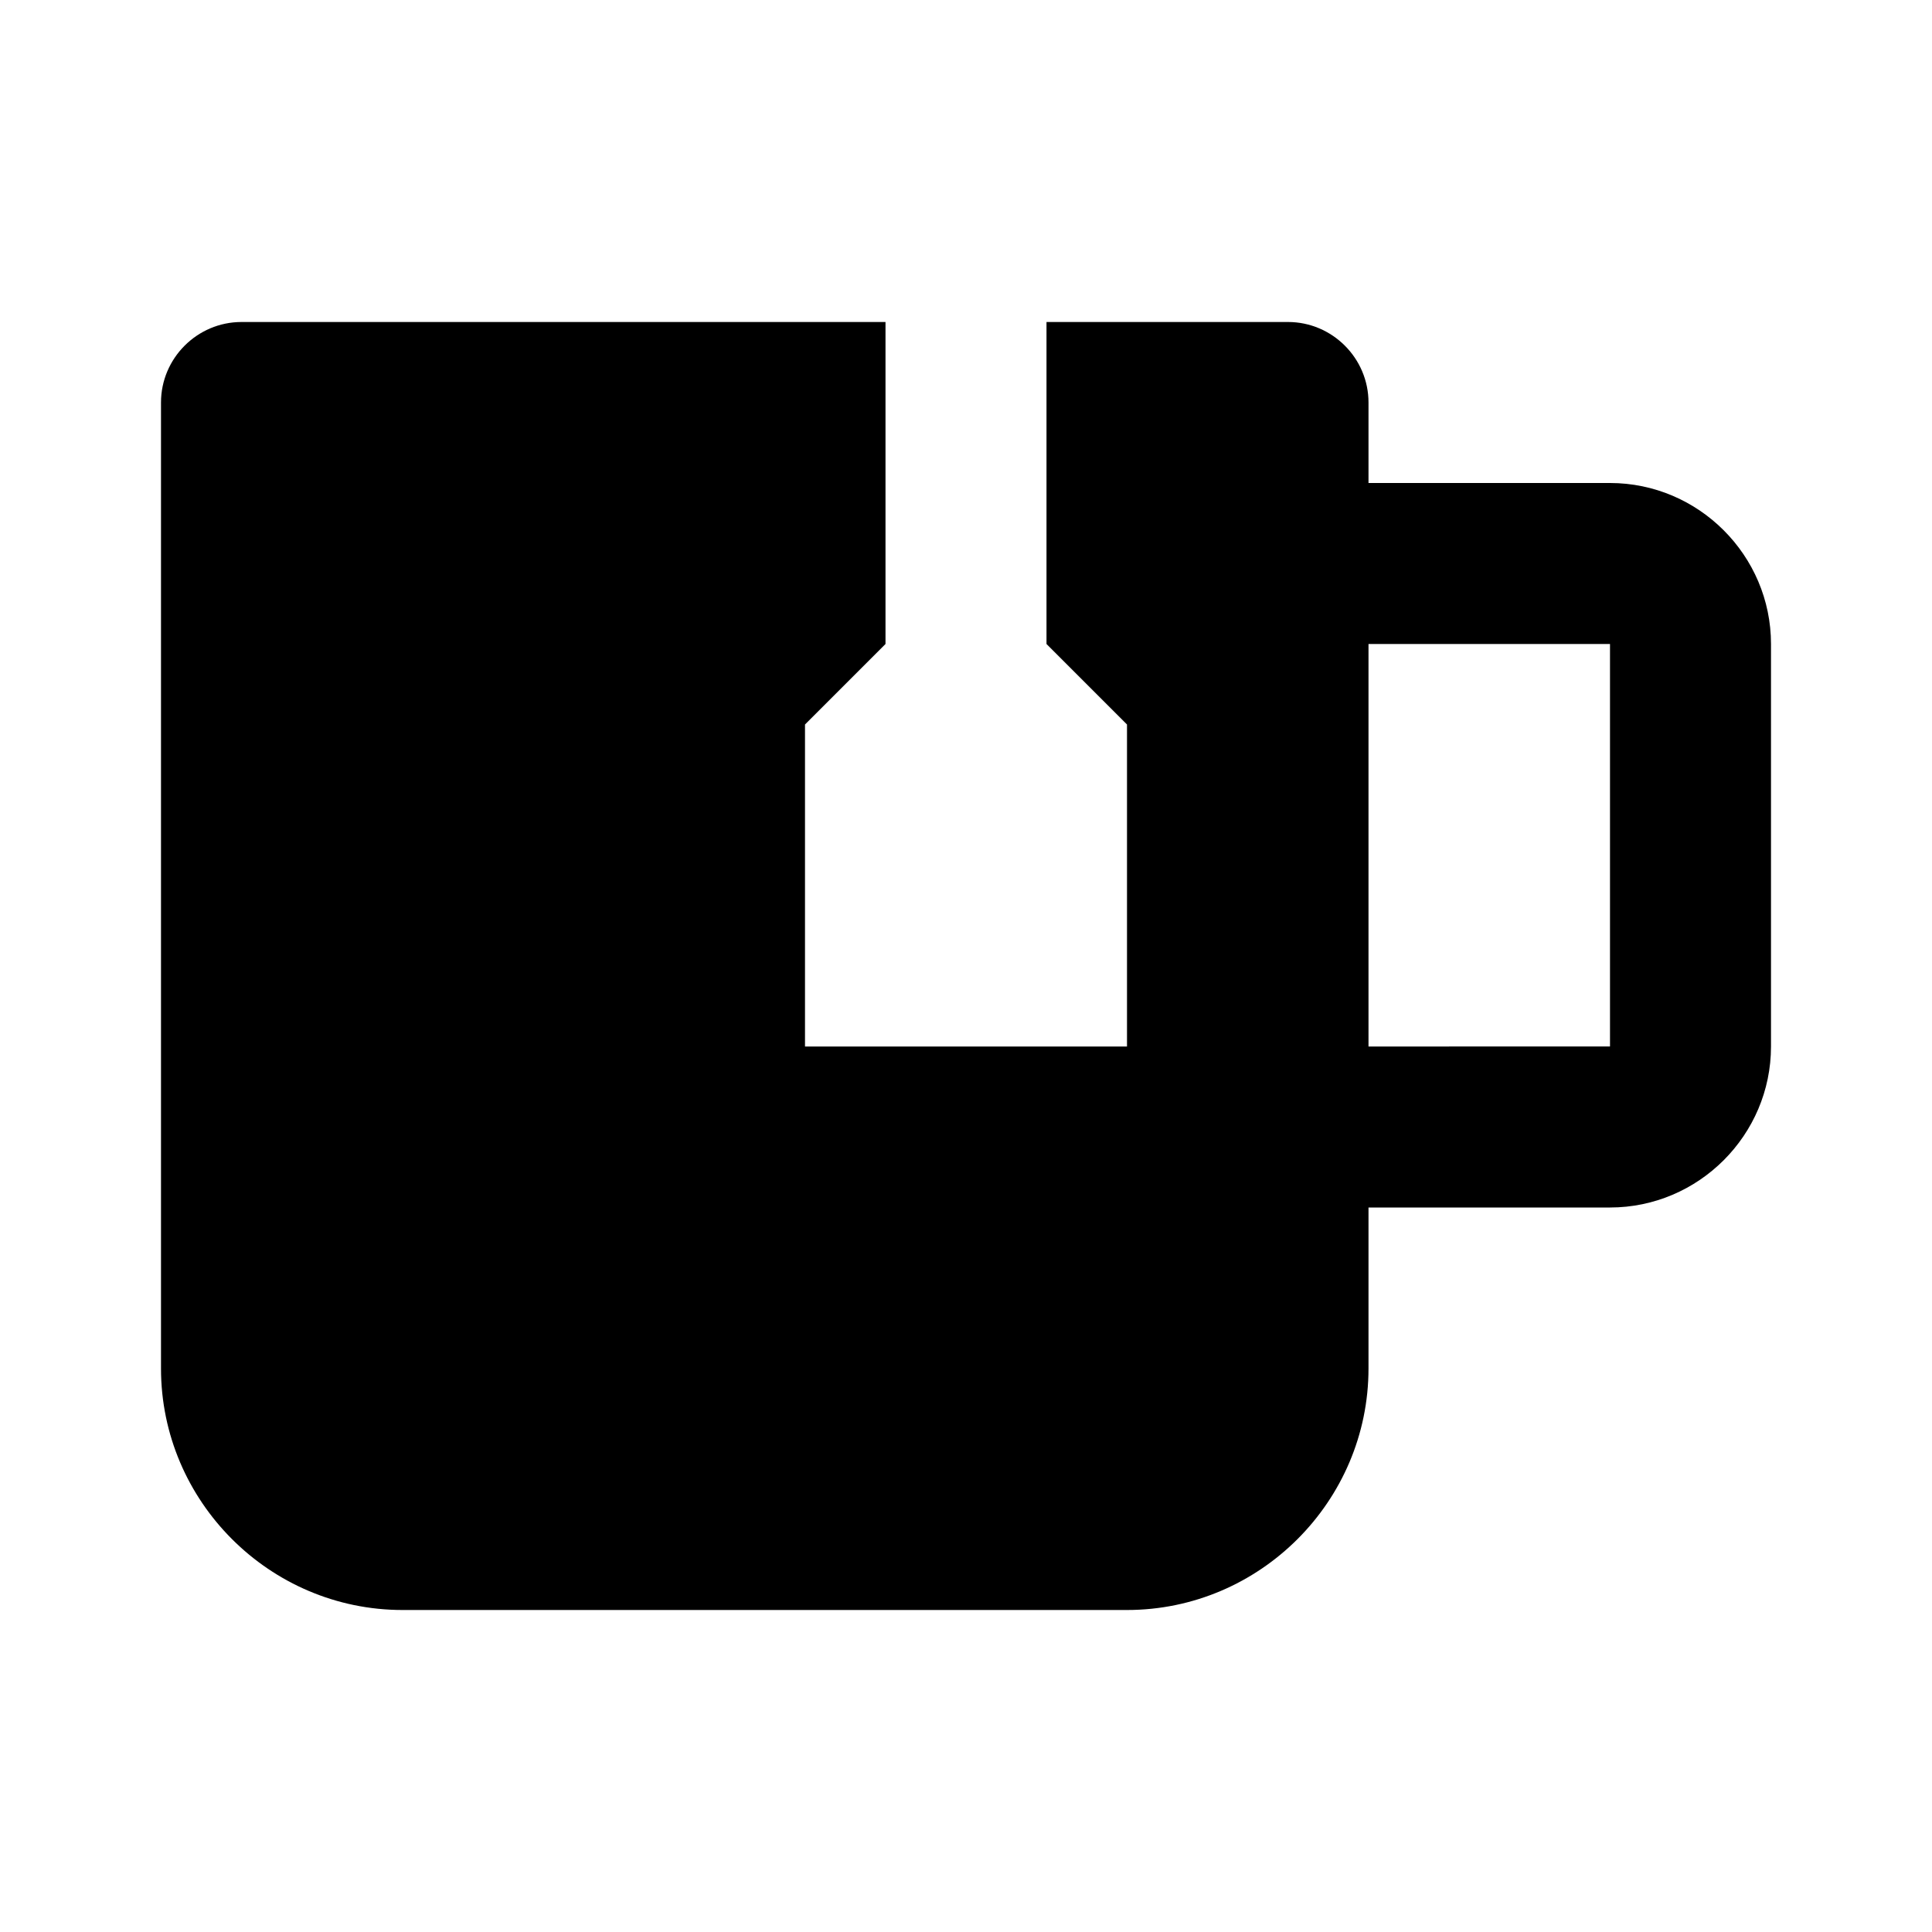 <svg xmlns="http://www.w3.org/2000/svg" width="24" height="24"><!--Boxicons v3.0 https://boxicons.com | License  https://docs.boxicons.com/free--><path d="M20 6h-3V5c0-.55-.45-1-1-1h-3v4l1 1v4h-4V9l1-1V4H3c-.55 0-1 .45-1 1v12c0 1.65 1.35 3 3 3h9c1.65 0 3-1.35 3-3v-2h3c1.1 0 2-.9 2-2V8c0-1.1-.9-2-2-2m-3 7V8h3v5z"/></svg>